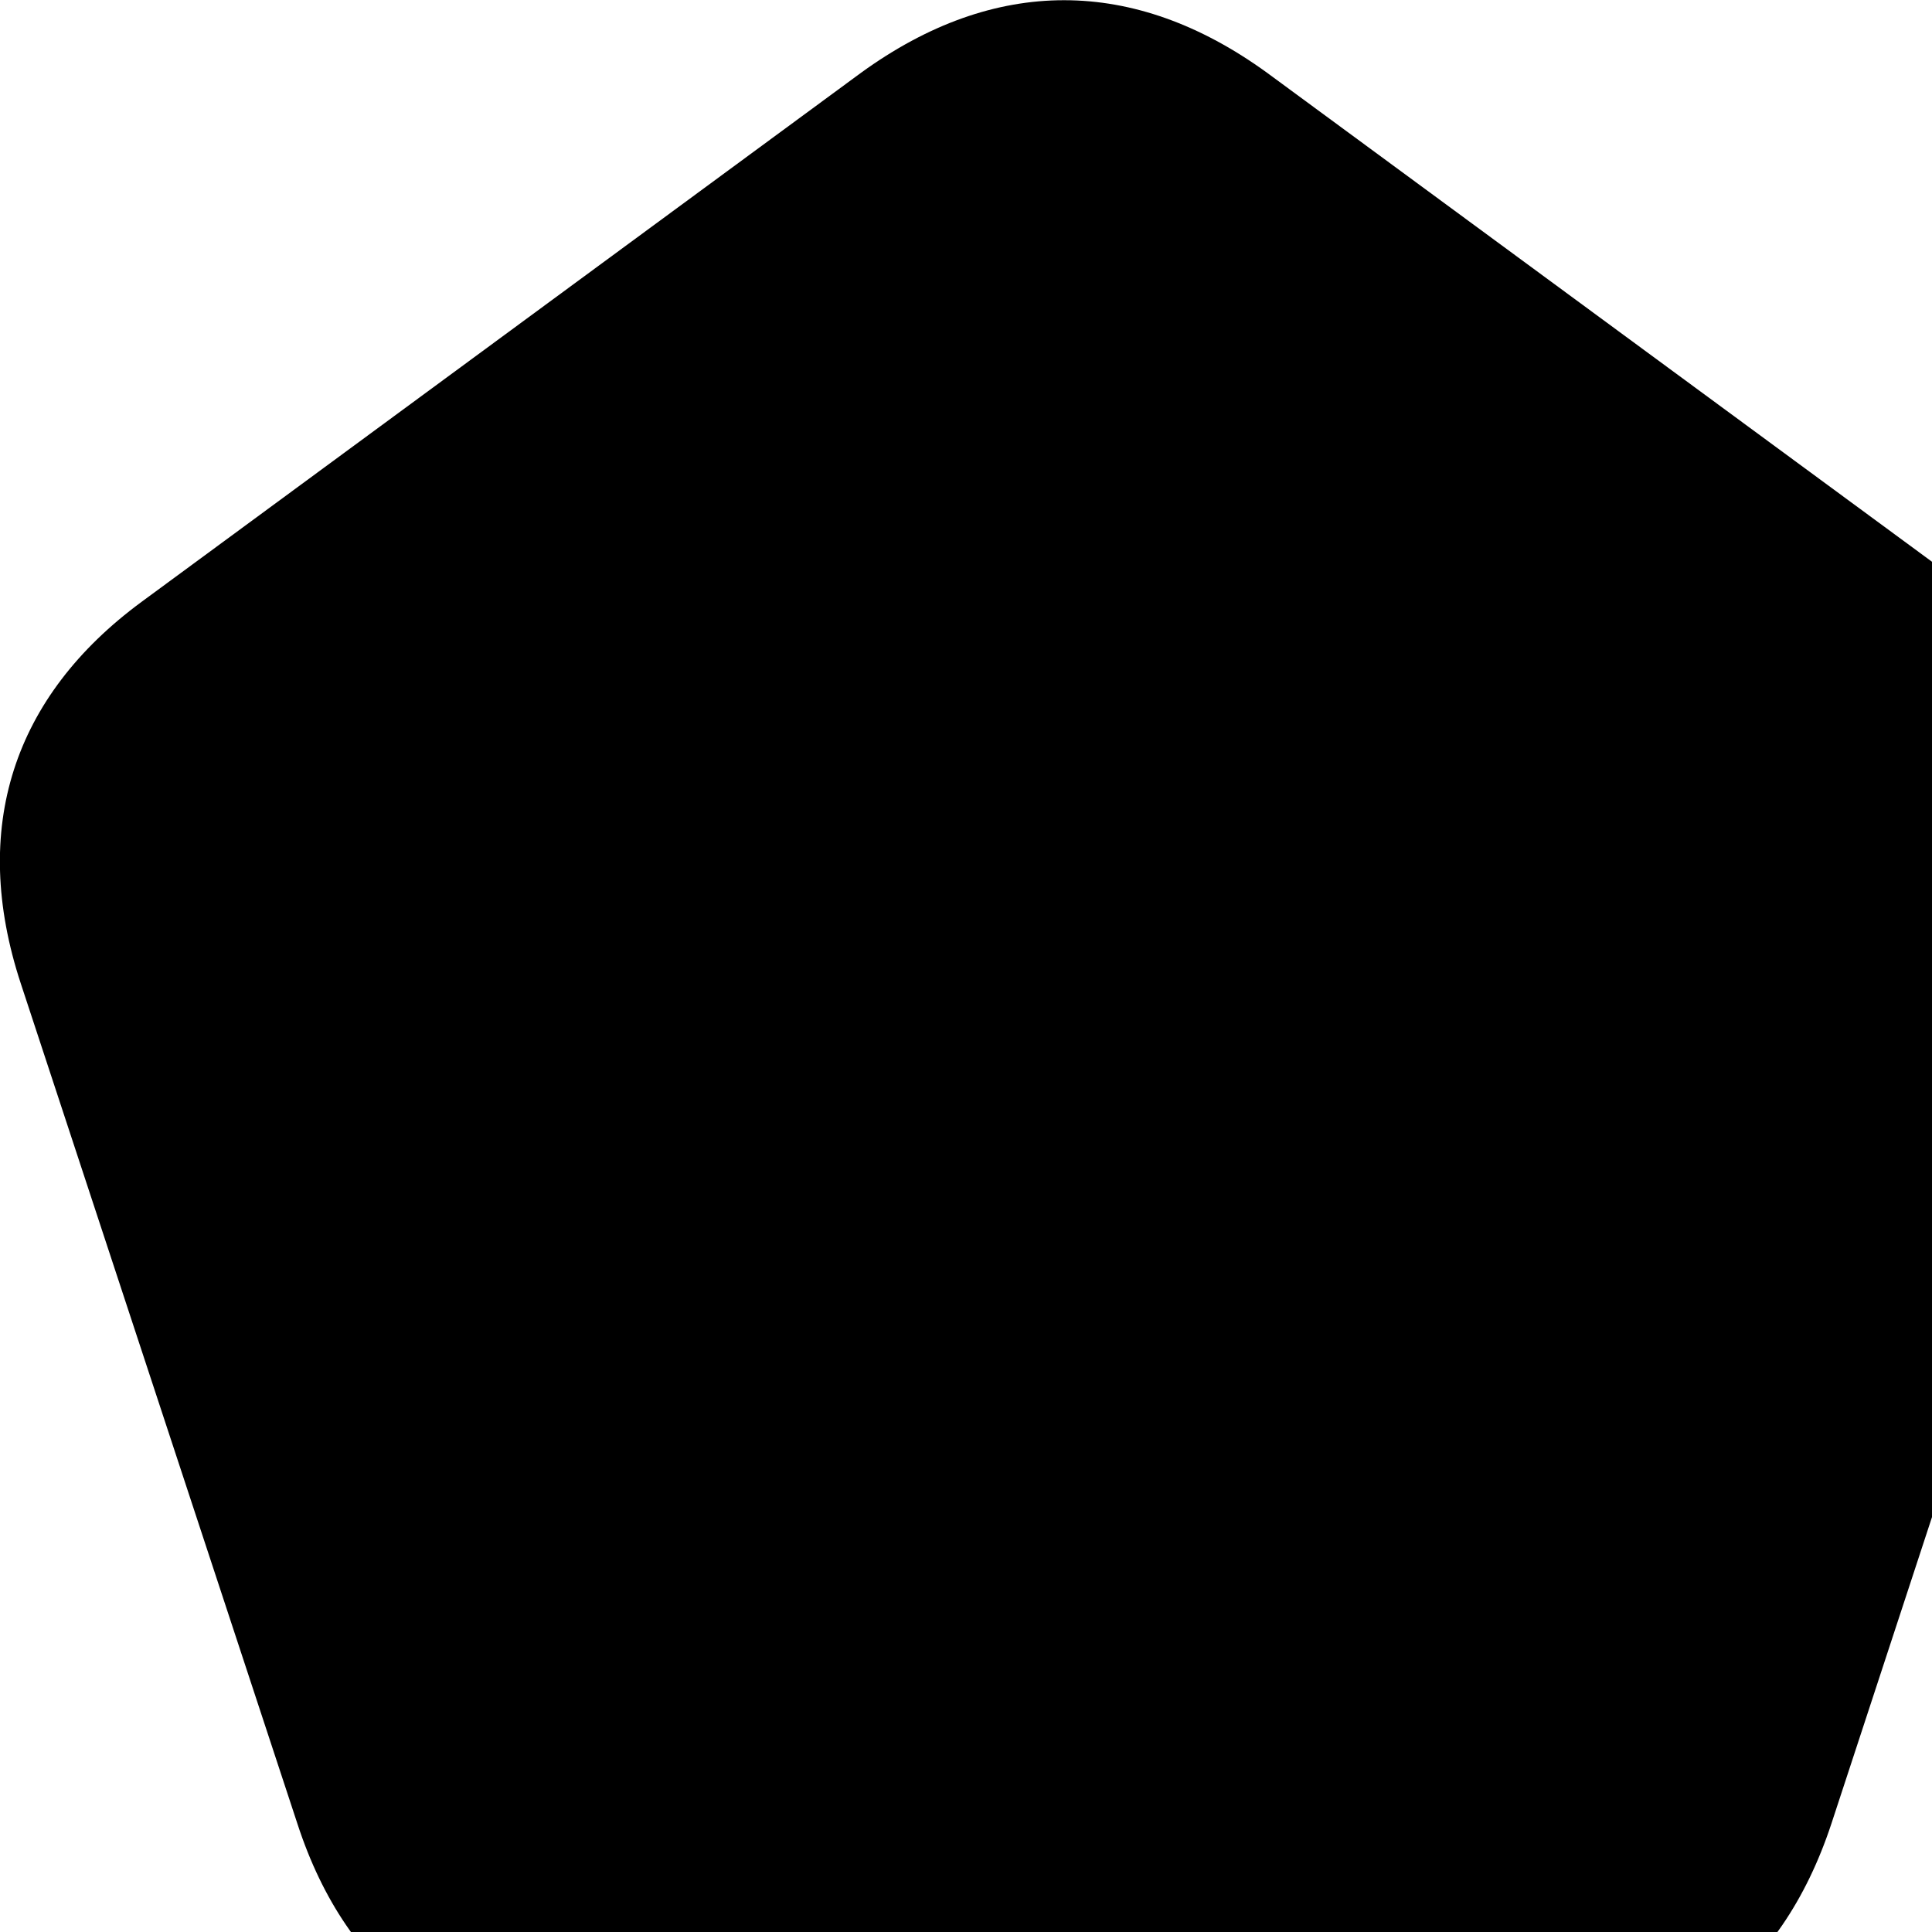 <svg xmlns="http://www.w3.org/2000/svg" viewBox="0 0 28 28" width="28" height="28">
  <path d="M0.301 14.253L4.311 26.433C5.031 28.643 6.641 29.853 9.001 29.853H21.851C24.201 29.853 25.811 28.643 26.541 26.433L30.531 14.273C31.281 12.003 30.651 10.093 28.791 8.723L18.361 1.053C16.431 -0.347 14.411 -0.347 12.481 1.053L2.051 8.723C0.191 10.093 -0.439 12.003 0.301 14.253Z" />
</svg>